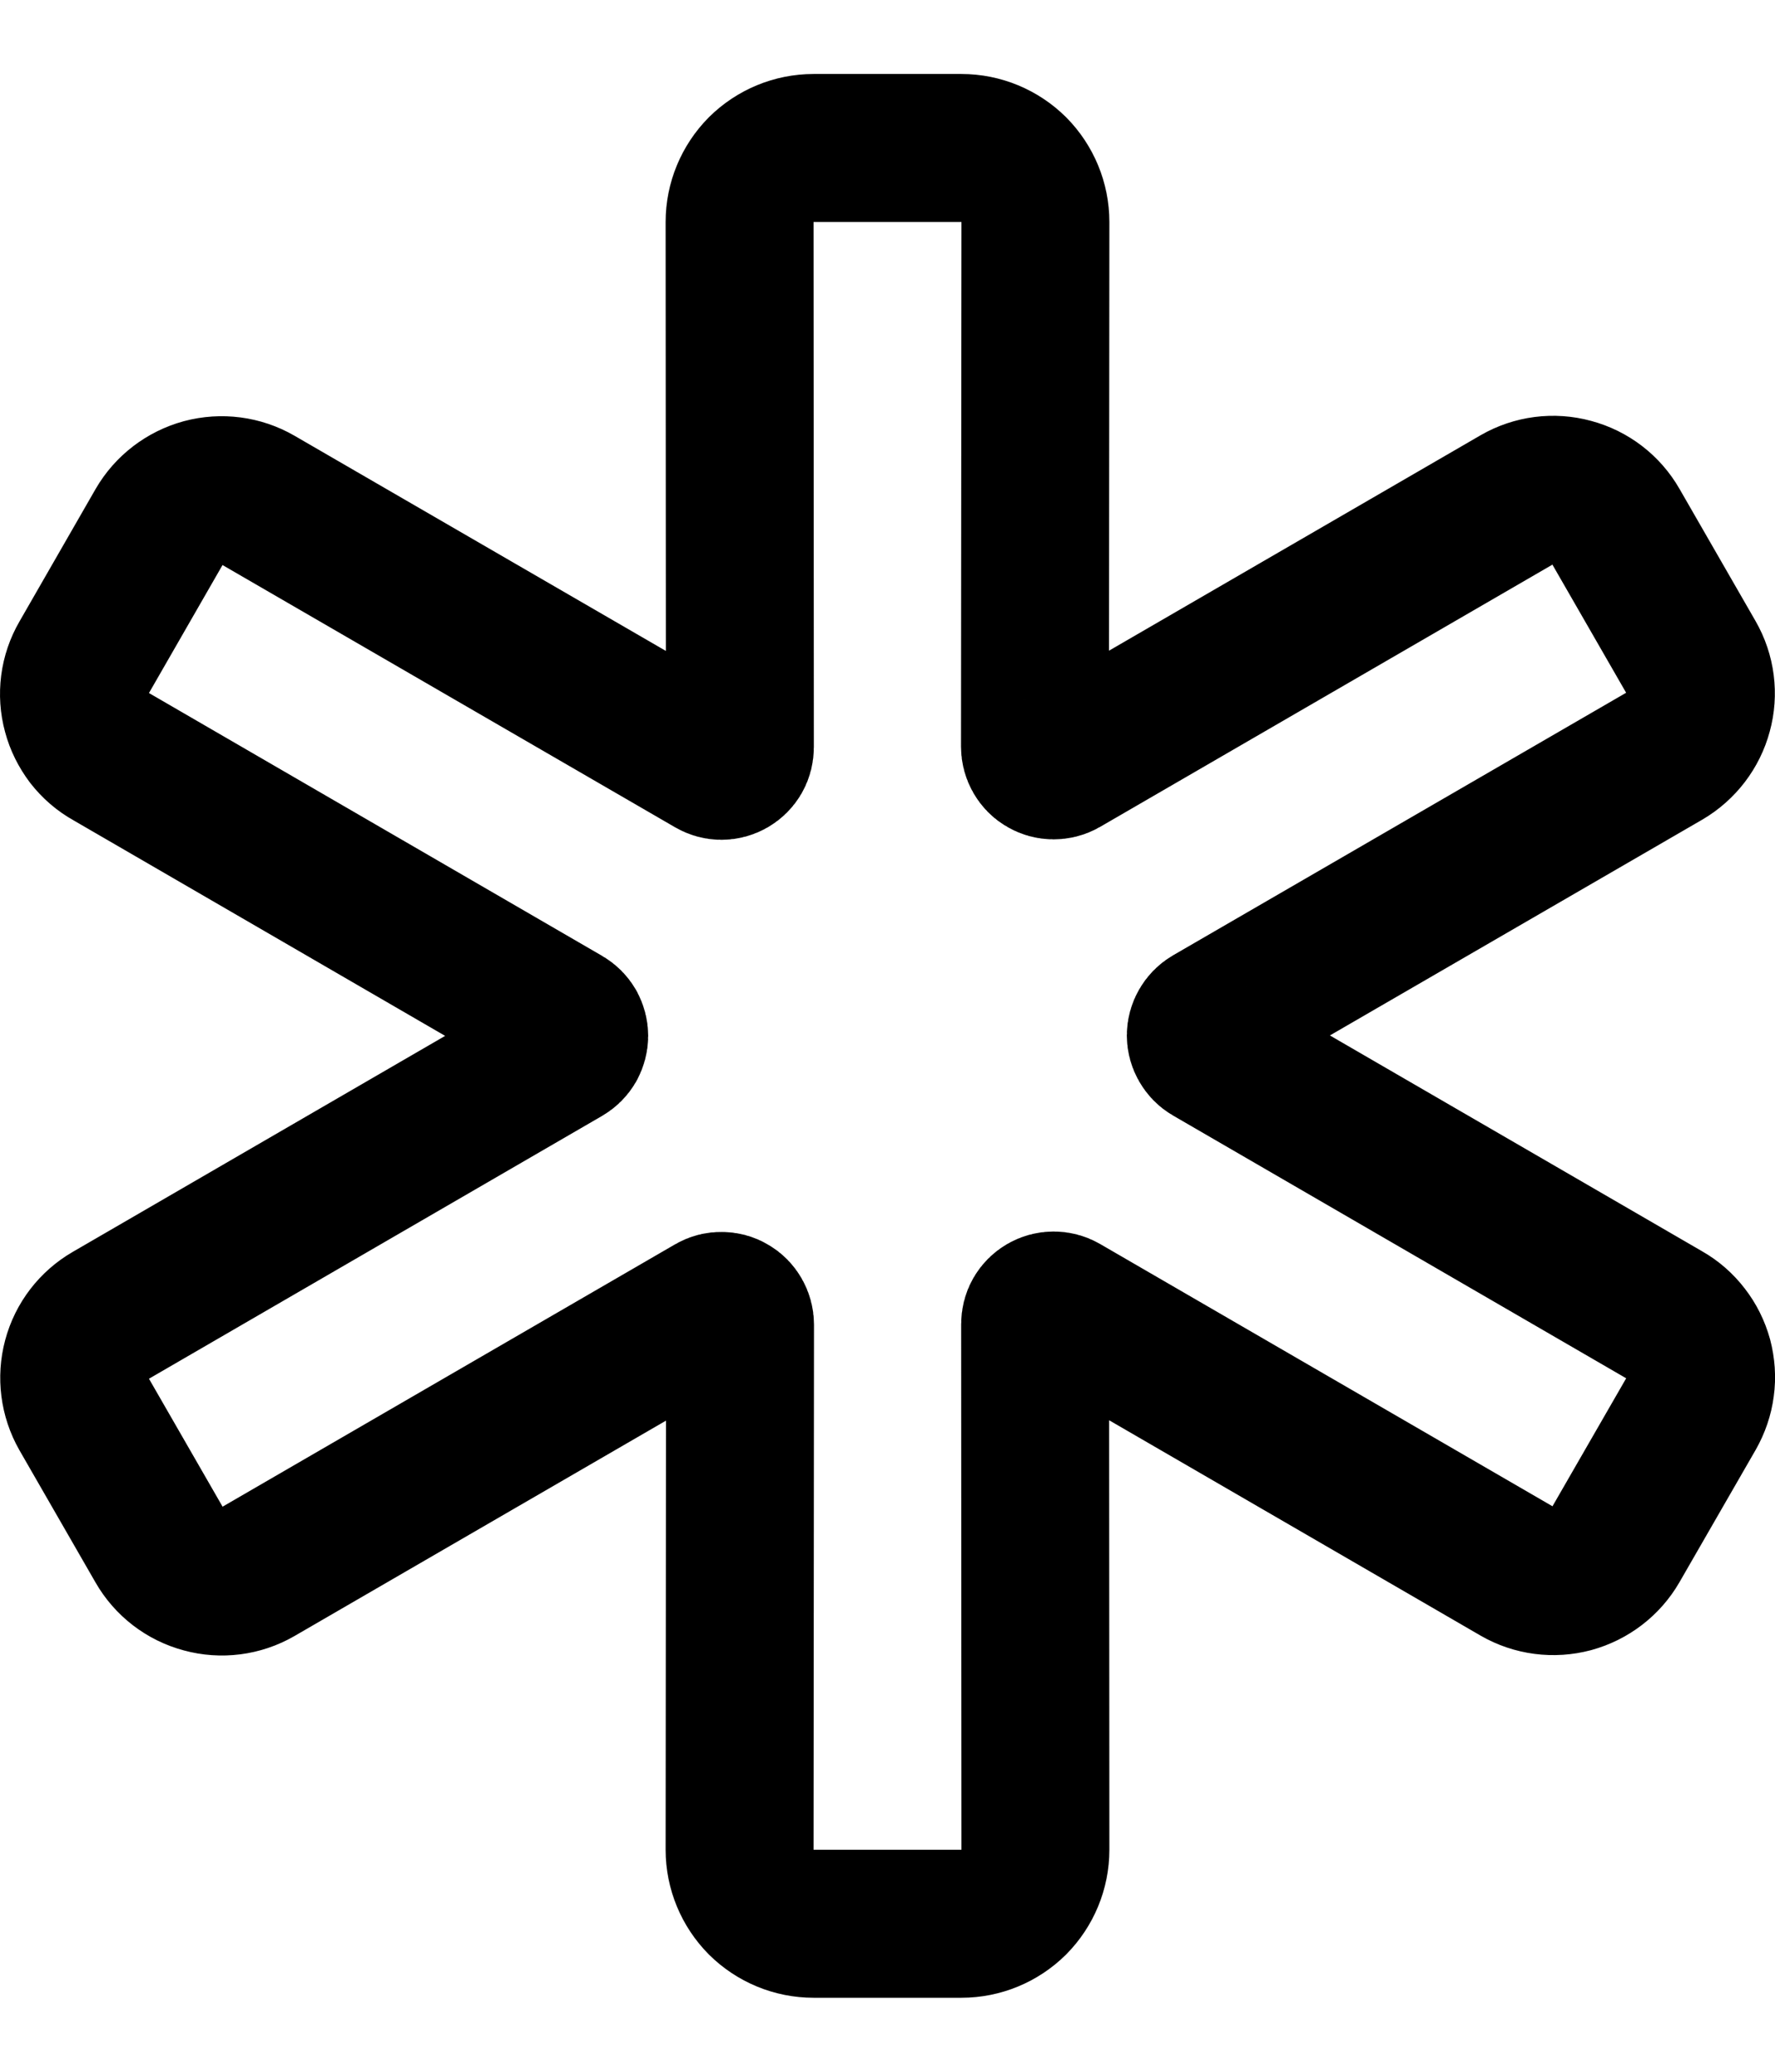 <svg width="12" height="14" viewBox="0 0 12 14" fill="none" xmlns="http://www.w3.org/2000/svg">
<path d="M11.435 4.446L10.921 3.553C10.857 3.441 10.751 3.36 10.627 3.327C10.503 3.293 10.371 3.31 10.26 3.374L7.185 5.156C7.166 5.167 7.144 5.172 7.122 5.172C7.1 5.172 7.079 5.166 7.06 5.155C7.04 5.144 7.025 5.128 7.014 5.109C7.003 5.09 6.997 5.068 6.997 5.046L7 1.5C7 1.367 6.947 1.24 6.854 1.146C6.76 1.053 6.633 1 6.5 1H5.5C5.367 1 5.24 1.053 5.146 1.146C5.053 1.24 5 1.367 5 1.5L5.002 5.049C5.002 5.071 4.997 5.093 4.986 5.112C4.975 5.131 4.959 5.147 4.94 5.158C4.921 5.169 4.9 5.175 4.877 5.175C4.855 5.175 4.834 5.169 4.815 5.158L1.74 3.377C1.629 3.313 1.497 3.296 1.373 3.329C1.249 3.363 1.143 3.444 1.079 3.555L0.565 4.449C0.533 4.504 0.512 4.565 0.504 4.628C0.496 4.691 0.5 4.754 0.517 4.816C0.533 4.877 0.562 4.934 0.6 4.985C0.639 5.035 0.687 5.077 0.743 5.108L3.82 6.892C3.839 6.903 3.855 6.919 3.866 6.938C3.876 6.957 3.882 6.978 3.882 7C3.882 7.022 3.876 7.043 3.866 7.062C3.855 7.081 3.839 7.097 3.82 7.108L0.743 8.892C0.632 8.956 0.551 9.061 0.518 9.185C0.485 9.308 0.502 9.44 0.565 9.551L1.079 10.444C1.143 10.556 1.249 10.637 1.373 10.67C1.497 10.704 1.629 10.687 1.74 10.623L4.815 8.841C4.834 8.83 4.856 8.824 4.878 8.825C4.9 8.825 4.921 8.83 4.94 8.842C4.96 8.853 4.975 8.869 4.986 8.888C4.997 8.907 5.003 8.929 5.003 8.951L5 12.5C5 12.633 5.053 12.76 5.146 12.854C5.24 12.947 5.367 13 5.5 13H6.5C6.633 13 6.76 12.947 6.854 12.854C6.947 12.76 7 12.633 7 12.5L6.998 8.948C6.998 8.926 7.003 8.904 7.014 8.885C7.025 8.866 7.041 8.85 7.06 8.839C7.079 8.828 7.1 8.822 7.123 8.822C7.145 8.822 7.166 8.827 7.185 8.838L10.26 10.62C10.371 10.684 10.503 10.701 10.627 10.668C10.751 10.634 10.857 10.553 10.921 10.442L11.436 9.548C11.467 9.493 11.488 9.433 11.496 9.37C11.505 9.307 11.5 9.243 11.484 9.181C11.467 9.12 11.439 9.063 11.4 9.013C11.361 8.962 11.313 8.92 11.258 8.889L8.18 7.105C8.161 7.094 8.146 7.078 8.135 7.059C8.124 7.04 8.118 7.019 8.118 6.997C8.118 6.975 8.124 6.954 8.135 6.935C8.146 6.916 8.161 6.9 8.18 6.889L11.258 5.106C11.368 5.041 11.449 4.936 11.482 4.812C11.516 4.689 11.499 4.557 11.435 4.446V4.446Z" stroke="black" stroke-linecap="round" stroke-linejoin="round"/>
</svg>
